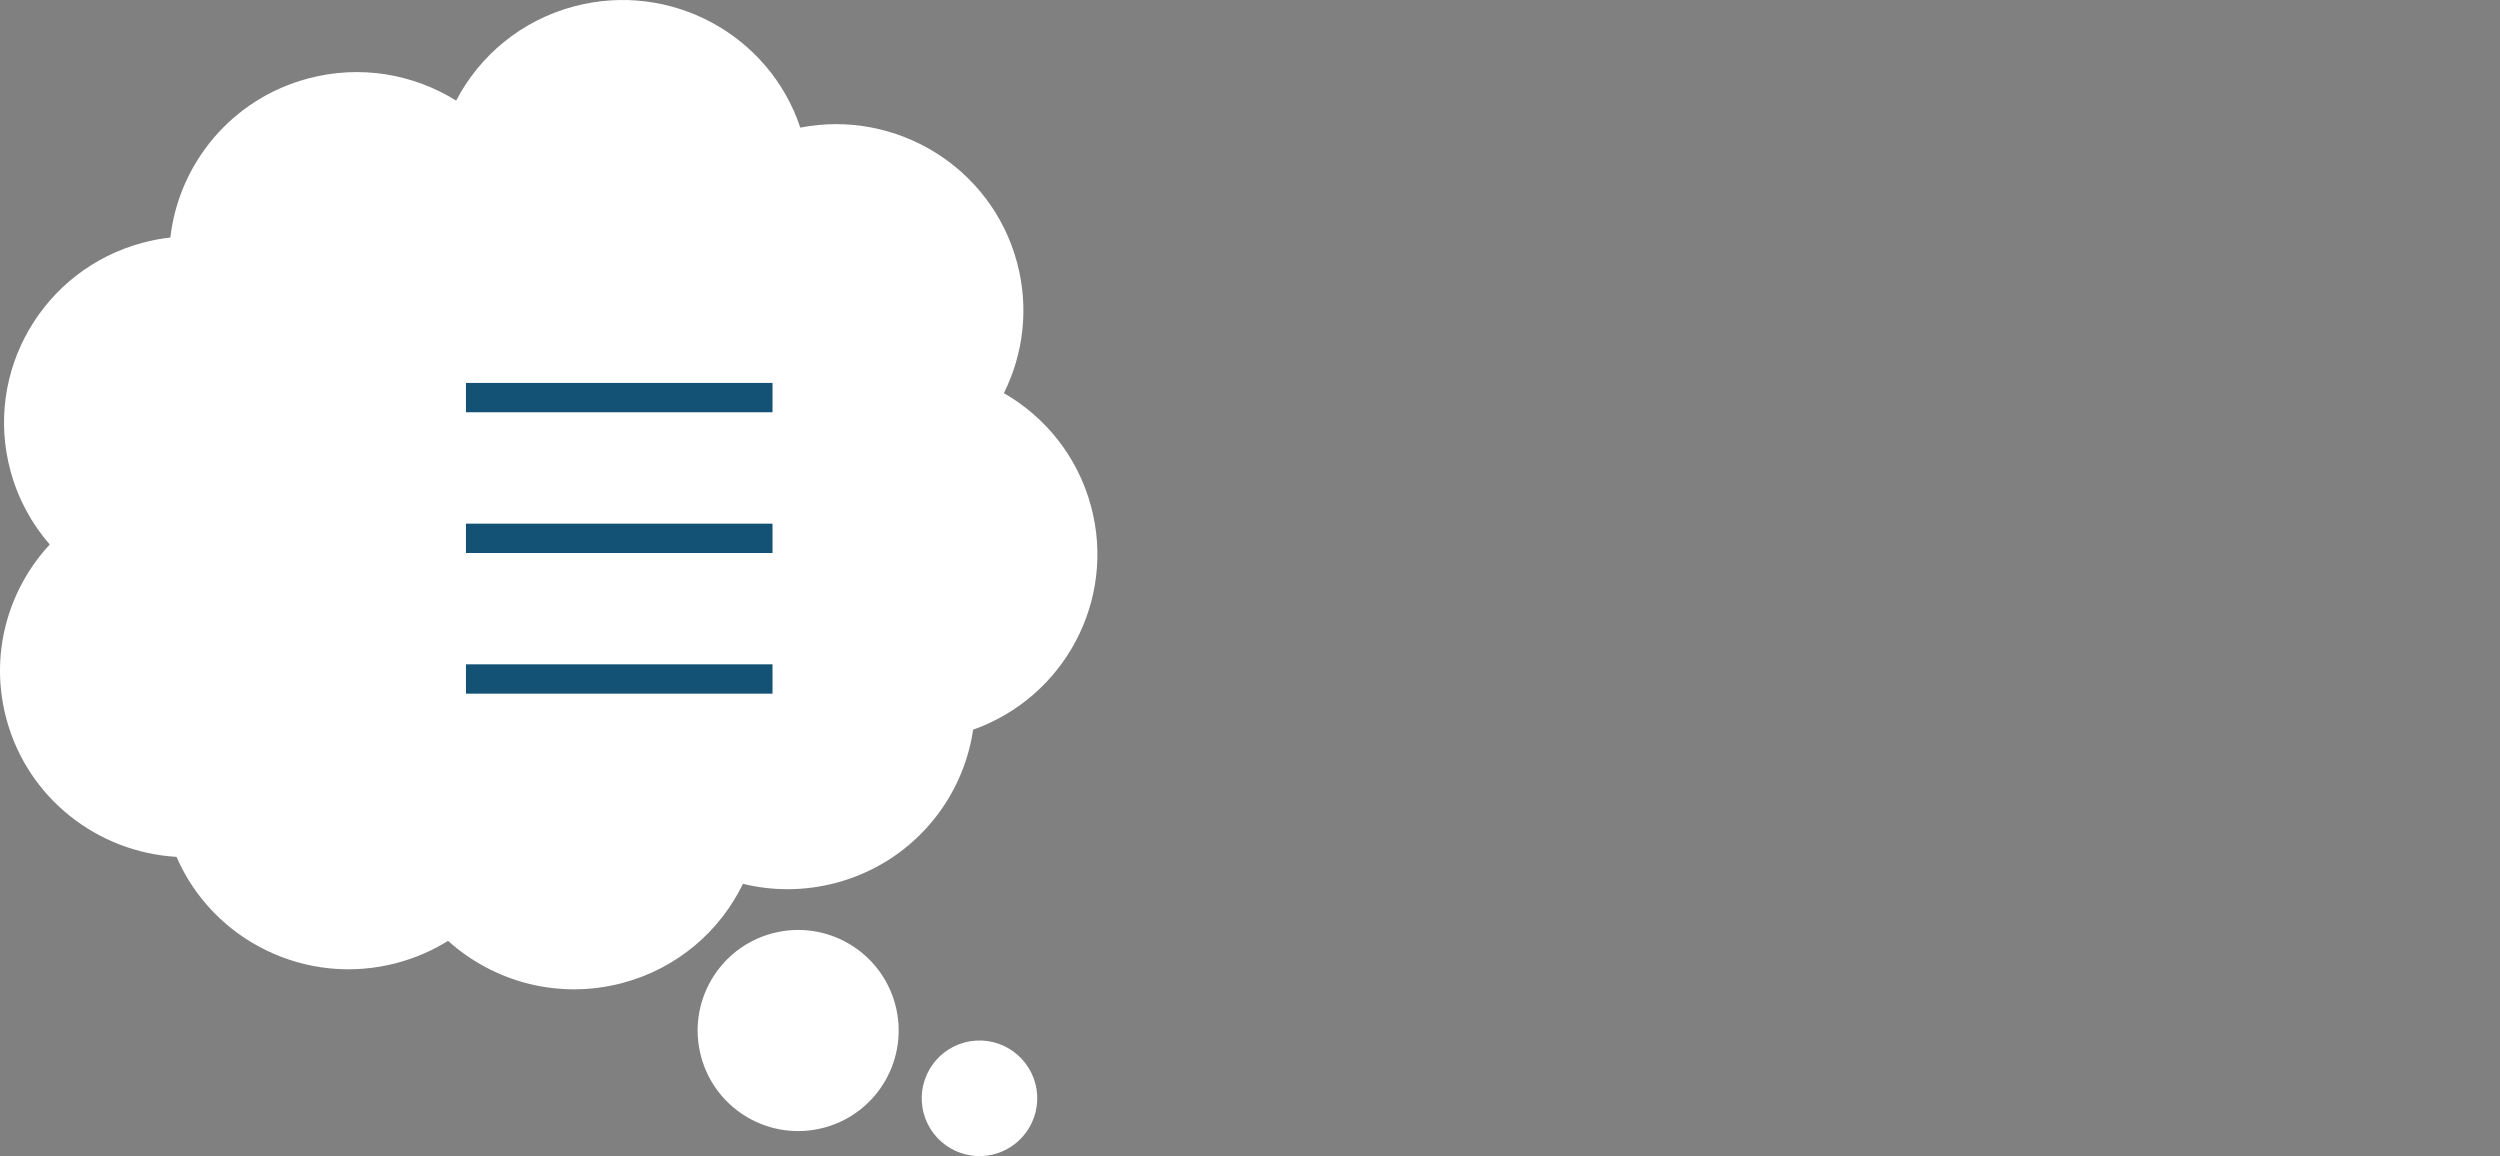 <svg width="426" height="197" viewBox="0 0 426 197" version="1.1" xmlns="http://www.w3.org/2000/svg" xmlns:xlink="http://www.w3.org/1999/xlink">
<rect x="0" y="0" width="426" height="197" fill="#808080" stroke="none"/>
<title>remember_the_list_logo_01</title>
<desc>Created using Figma</desc>
<g id="Canvas" transform="translate(4029 -1131)">
<g id="remember_the_list_logo_01">
<g id="Group 6">
<g id="Union">
<use xlink:href="#path0_fill" transform="translate(-4029 1131)" fill="#FFFFFF"/>
<mask id="mask0_outline_ins">
<use xlink:href="#path0_fill" fill="white" transform="translate(-4029 1131)"/>
</mask>
<g mask="url(#mask0_outline_ins)">
<use xlink:href="#path1_stroke_2x" transform="translate(-4029 1131)" fill="#145275"/>
</g>
</g>
<g id="Group 5">
<g id="Group 4">
<g id="Vector">
<use xlink:href="#path2_stroke" transform="translate(-3949.6 1198.75)" fill="#145275"/>
</g>
<g id="Rectangle">
<mask id="mask1_outline_ins">
<use xlink:href="#path3_fill" fill="white" transform="translate(-3973.63 1189.37)"/>
</mask>
<g mask="url(#mask1_outline_ins)">
<use xlink:href="#path4_stroke_2x" transform="translate(-3973.63 1189.37)" fill="#145275"/>
</g>
</g>
</g>
<g id="Group 4.1">
<g id="Vector">
<use xlink:href="#path2_stroke" transform="translate(-3949.6 1222.73)" fill="#145275"/>
</g>
<g id="Rectangle">
<mask id="mask2_outline_ins">
<use xlink:href="#path3_fill" fill="white" transform="translate(-3973.63 1213.34)"/>
</mask>
<g mask="url(#mask2_outline_ins)">
<use xlink:href="#path4_stroke_2x" transform="translate(-3973.63 1213.34)" fill="#145275"/>
</g>
</g>
</g>
<g id="Group 4.2">
<g id="Vector">
<use xlink:href="#path2_stroke" transform="translate(-3949.6 1246.7)" fill="#145275"/>
</g>
<g id="Rectangle">
<mask id="mask3_outline_ins">
<use xlink:href="#path3_fill" fill="white" transform="translate(-3973.63 1237.32)"/>
</mask>
<g mask="url(#mask3_outline_ins)">
<use xlink:href="#path4_stroke_2x" transform="translate(-3973.63 1237.32)" fill="#145275"/>
</g>
</g>
</g>
</g>
</g>

</g>
</g>
<defs>
<path id="path0_fill" fill-rule="evenodd" d="M 8.478 92.784C 5.41 89.266 3.076 85.019 1.782 80.22C -2.781 63.291 7.325 45.89 24.355 41.354C 25.914 40.938 27.477 40.645 29.034 40.469C 30.465 27.883 39.45 16.85 52.502 13.373C 61.423 10.997 70.475 12.623 77.728 17.144C 81.713 9.504 88.79 3.492 97.811 1.089C 114.234 -3.285 131.098 5.902 136.371 21.745C 152.692 18.576 168.924 28.476 173.293 44.684C 175.385 52.449 174.393 60.313 171.061 66.989C 178.122 71.052 183.626 77.788 185.904 86.241C 190.24 102.328 181.33 118.841 165.82 124.336C 164.038 136.503 155.187 147.047 142.482 150.431C 137.094 151.866 131.659 151.842 126.601 150.601C 122.706 158.637 115.444 165.003 106.097 167.492C 95.208 170.393 84.124 167.331 76.354 160.32C 73.724 161.958 70.807 163.24 67.653 164.08C 52.145 168.211 36.243 160.248 30.079 146.008C 16.711 145.238 4.751 136.093 1.096 122.532C -1.845 111.622 1.307 100.516 8.478 92.784ZM 152.548 171.166C 150.1 162.026 140.709 156.602 131.574 159.051C 122.438 161.5 117.016 170.895 119.464 180.035C 121.912 189.175 131.302 194.599 140.438 192.15C 149.574 189.701 154.996 180.306 152.548 171.166ZM 164.356 177.639C 169.607 176.232 175.004 179.349 176.411 184.602C 177.818 189.855 174.702 195.254 169.451 196.662C 164.201 198.07 158.803 194.952 157.397 189.699C 155.99 184.446 159.106 179.047 164.356 177.639Z"/>
<path id="path1_stroke_2x" d="M 8.478 92.784L 12.144 96.183L 15.202 92.886L 12.246 89.497L 8.478 92.784ZM 1.782 80.22L -3.046 81.521L -3.046 81.521L 1.782 80.22ZM 24.355 41.354L 23.068 36.522L 23.068 36.522L 24.355 41.354ZM 29.034 40.469L 29.598 45.437L 33.552 44.988L 34.002 41.034L 29.034 40.469ZM 52.502 13.373L 53.789 18.205L 53.789 18.205L 52.502 13.373ZM 77.728 17.144L 75.084 21.387L 79.665 24.243L 82.162 19.456L 77.728 17.144ZM 97.811 1.089L 99.098 5.921L 99.098 5.921L 97.811 1.089ZM 136.371 21.745L 131.627 23.324L 133.014 27.49L 137.324 26.653L 136.371 21.745ZM 173.293 44.684L 178.12 43.383L 178.12 43.383L 173.293 44.684ZM 171.061 66.989L 166.587 64.756L 164.483 68.973L 168.568 71.323L 171.061 66.989ZM 185.904 86.241L 190.732 84.939L 190.732 84.939L 185.904 86.241ZM 165.82 124.336L 164.15 119.623L 161.309 120.63L 160.873 123.612L 165.82 124.336ZM 142.482 150.431L 141.195 145.599L 141.195 145.599L 142.482 150.431ZM 126.601 150.601L 127.791 145.745L 123.865 144.782L 122.101 148.42L 126.601 150.601ZM 106.097 167.492L 107.384 172.324L 107.384 172.324L 106.097 167.492ZM 76.354 160.32L 79.704 156.608L 76.908 154.084L 73.711 156.076L 76.354 160.32ZM 67.653 164.08L 66.366 159.248L 66.366 159.248L 67.653 164.08ZM 30.079 146.008L 34.668 144.022L 33.444 141.193L 30.367 141.016L 30.079 146.008ZM 1.096 122.532L 5.923 121.231L 5.923 121.231L 1.096 122.532ZM 131.574 159.051L 132.868 163.881L 132.868 163.881L 131.574 159.051ZM 152.548 171.166L 157.378 169.872L 157.378 169.872L 152.548 171.166ZM 119.464 180.035L 124.294 178.741L 124.294 178.741L 119.464 180.035ZM 140.438 192.15L 141.733 196.979L 141.733 196.979L 140.438 192.15ZM 176.411 184.602L 181.241 183.308L 181.241 183.308L 176.411 184.602ZM 164.356 177.639L 165.651 182.469L 165.651 182.469L 164.356 177.639ZM 157.397 189.699L 162.226 188.406L 162.226 188.406L 157.397 189.699ZM 12.246 89.497C 9.508 86.402 7.714 83.151 6.61 78.919L -3.046 81.521C -1.562 86.888 1.311 92.13 4.71 96.07L 12.246 89.497ZM 6.61 78.919C 2.773 64.685 11.263 50.016 25.642 46.185L 23.068 36.522C 3.388 41.764 -8.335 61.897 -3.046 81.521L 6.61 78.919ZM 25.642 46.185C 27.019 45.815 28.221 45.59 29.598 45.437L 28.47 35.501C 26.734 35.701 24.809 36.062 23.068 36.522L 25.642 46.185ZM 34.002 41.034C 35.207 30.438 42.777 21.138 53.789 18.205L 51.215 8.542C 36.123 12.562 25.723 25.328 24.066 39.904L 34.002 41.034ZM 53.789 18.205C 61.322 16.198 68.956 17.568 75.084 21.387L 80.373 12.901C 71.995 7.678 61.525 5.795 51.215 8.542L 53.789 18.205ZM 82.162 19.456C 85.521 13.014 91.483 7.949 99.098 5.921L 96.524 -3.742C 86.098 -0.965 77.904 5.994 73.295 14.832L 82.162 19.456ZM 99.098 5.921C 112.972 2.225 127.19 9.994 131.627 23.324L 141.115 20.166C 135.005 1.809 115.495 -8.796 96.524 -3.742L 99.098 5.921ZM 137.324 26.653C 151.11 23.977 164.789 32.349 168.465 45.986L 178.12 43.383C 173.058 24.603 154.273 13.176 135.418 16.836L 137.324 26.653ZM 168.465 45.986C 170.397 52.793 169.608 58.863 166.587 64.756L 175.535 69.222C 179.178 61.763 180.374 52.105 178.12 43.383L 168.465 45.986ZM 168.568 71.323C 174.531 74.754 179.159 80.427 181.077 87.542L 190.732 84.939C 188.093 75.15 181.713 67.349 173.555 62.655L 168.568 71.323ZM 181.077 87.542C 184.722 101.067 177.238 114.986 164.15 119.623L 167.489 129.049C 185.422 122.696 195.759 103.588 190.732 84.939L 181.077 87.542ZM 160.873 123.612C 159.372 133.857 151.914 142.744 141.195 145.599L 143.769 155.263C 158.459 151.35 168.704 139.148 170.767 125.061L 160.873 123.612ZM 141.195 145.599C 136.456 146.907 132.27 146.879 127.791 145.745L 125.41 155.457C 131.048 156.804 137.732 156.825 143.769 155.263L 141.195 145.599ZM 122.101 148.42C 118.817 155.197 112.7 160.559 104.81 162.661L 107.384 172.324C 118.188 169.446 126.595 162.077 131.1 152.782L 122.101 148.42ZM 104.81 162.661C 95.62 165.109 86.267 162.53 79.704 156.608L 73.005 164.032C 81.982 172.132 94.796 175.677 107.384 172.324L 104.81 162.661ZM 73.711 156.076C 71.391 157.536 69.153 158.521 66.366 159.248L 68.94 168.912C 72.461 167.958 76.058 166.38 78.998 164.564L 73.711 156.076ZM 66.366 159.248C 53.268 162.737 39.855 156.006 34.668 144.022L 25.491 147.994C 32.631 164.49 51.021 173.685 68.94 168.912L 66.366 159.248ZM 30.367 141.016C 19.068 140.366 8.997 132.635 5.923 121.231L -3.732 123.833C 0.505 139.551 14.354 150.111 29.792 151L 30.367 141.016ZM 5.923 121.231C 3.451 112.057 6.091 102.71 12.144 96.183L 4.812 89.383C -3.477 98.321 -7.141 111.187 -3.732 123.833L 5.923 121.231ZM 132.868 163.881C 139.335 162.147 145.984 165.986 147.718 172.46L 157.378 169.872C 154.215 158.067 142.084 151.057 130.279 154.222L 132.868 163.881ZM 124.294 178.741C 122.56 172.267 126.401 165.614 132.868 163.881L 130.279 154.222C 118.475 157.386 111.472 169.523 114.634 181.328L 124.294 178.741ZM 139.144 187.32C 132.677 189.054 126.028 185.215 124.294 178.741L 114.634 181.328C 117.796 193.134 129.928 200.144 141.733 196.979L 139.144 187.32ZM 147.718 172.46C 149.452 178.934 145.611 185.586 139.144 187.32L 141.733 196.979C 153.537 193.815 160.539 181.678 157.378 169.872L 147.718 172.46ZM 181.241 183.308C 179.12 175.389 170.982 170.687 163.062 172.81L 165.651 182.469C 168.232 181.777 170.888 183.309 171.581 185.896L 181.241 183.308ZM 170.746 201.492C 178.665 199.369 183.362 191.227 181.241 183.308L 171.581 185.896C 172.274 188.483 170.739 191.14 168.157 191.833L 170.746 201.492ZM 152.567 190.993C 154.688 198.912 162.826 203.615 170.746 201.492L 168.157 191.833C 165.575 192.525 162.919 190.993 162.226 188.406L 152.567 190.993ZM 163.062 172.81C 155.142 174.933 150.446 183.075 152.567 190.993L 162.226 188.406C 161.533 185.818 163.069 183.161 165.651 182.469L 163.062 172.81Z"/>
<path id="path2_stroke" d="M 0 2.5L 52.235 2.5L 52.235 -2.5L 0 -2.5L 0 2.5Z"/>
<path id="path3_fill" d="M 0 0L 18.682 0L 18.682 18.652L 0 18.652L 0 0Z"/>
<path id="path4_stroke_2x" d="M 0 0L 0 -5L -5 -5L -5 0L 0 0ZM 18.682 0L 23.682 0L 23.682 -5L 18.682 -5L 18.682 0ZM 18.682 18.652L 18.682 23.652L 23.682 23.652L 23.682 18.652L 18.682 18.652ZM 0 18.652L -5 18.652L -5 23.652L 0 23.652L 0 18.652ZM 0 5L 18.682 5L 18.682 -5L 0 -5L 0 5ZM 13.682 0L 13.682 18.652L 23.682 18.652L 23.682 0L 13.682 0ZM 18.682 13.652L 0 13.652L 0 23.652L 18.682 23.652L 18.682 13.652ZM 5 18.652L 5 0L -5 0L -5 18.652L 5 18.652Z"/>
</defs>
</svg>
